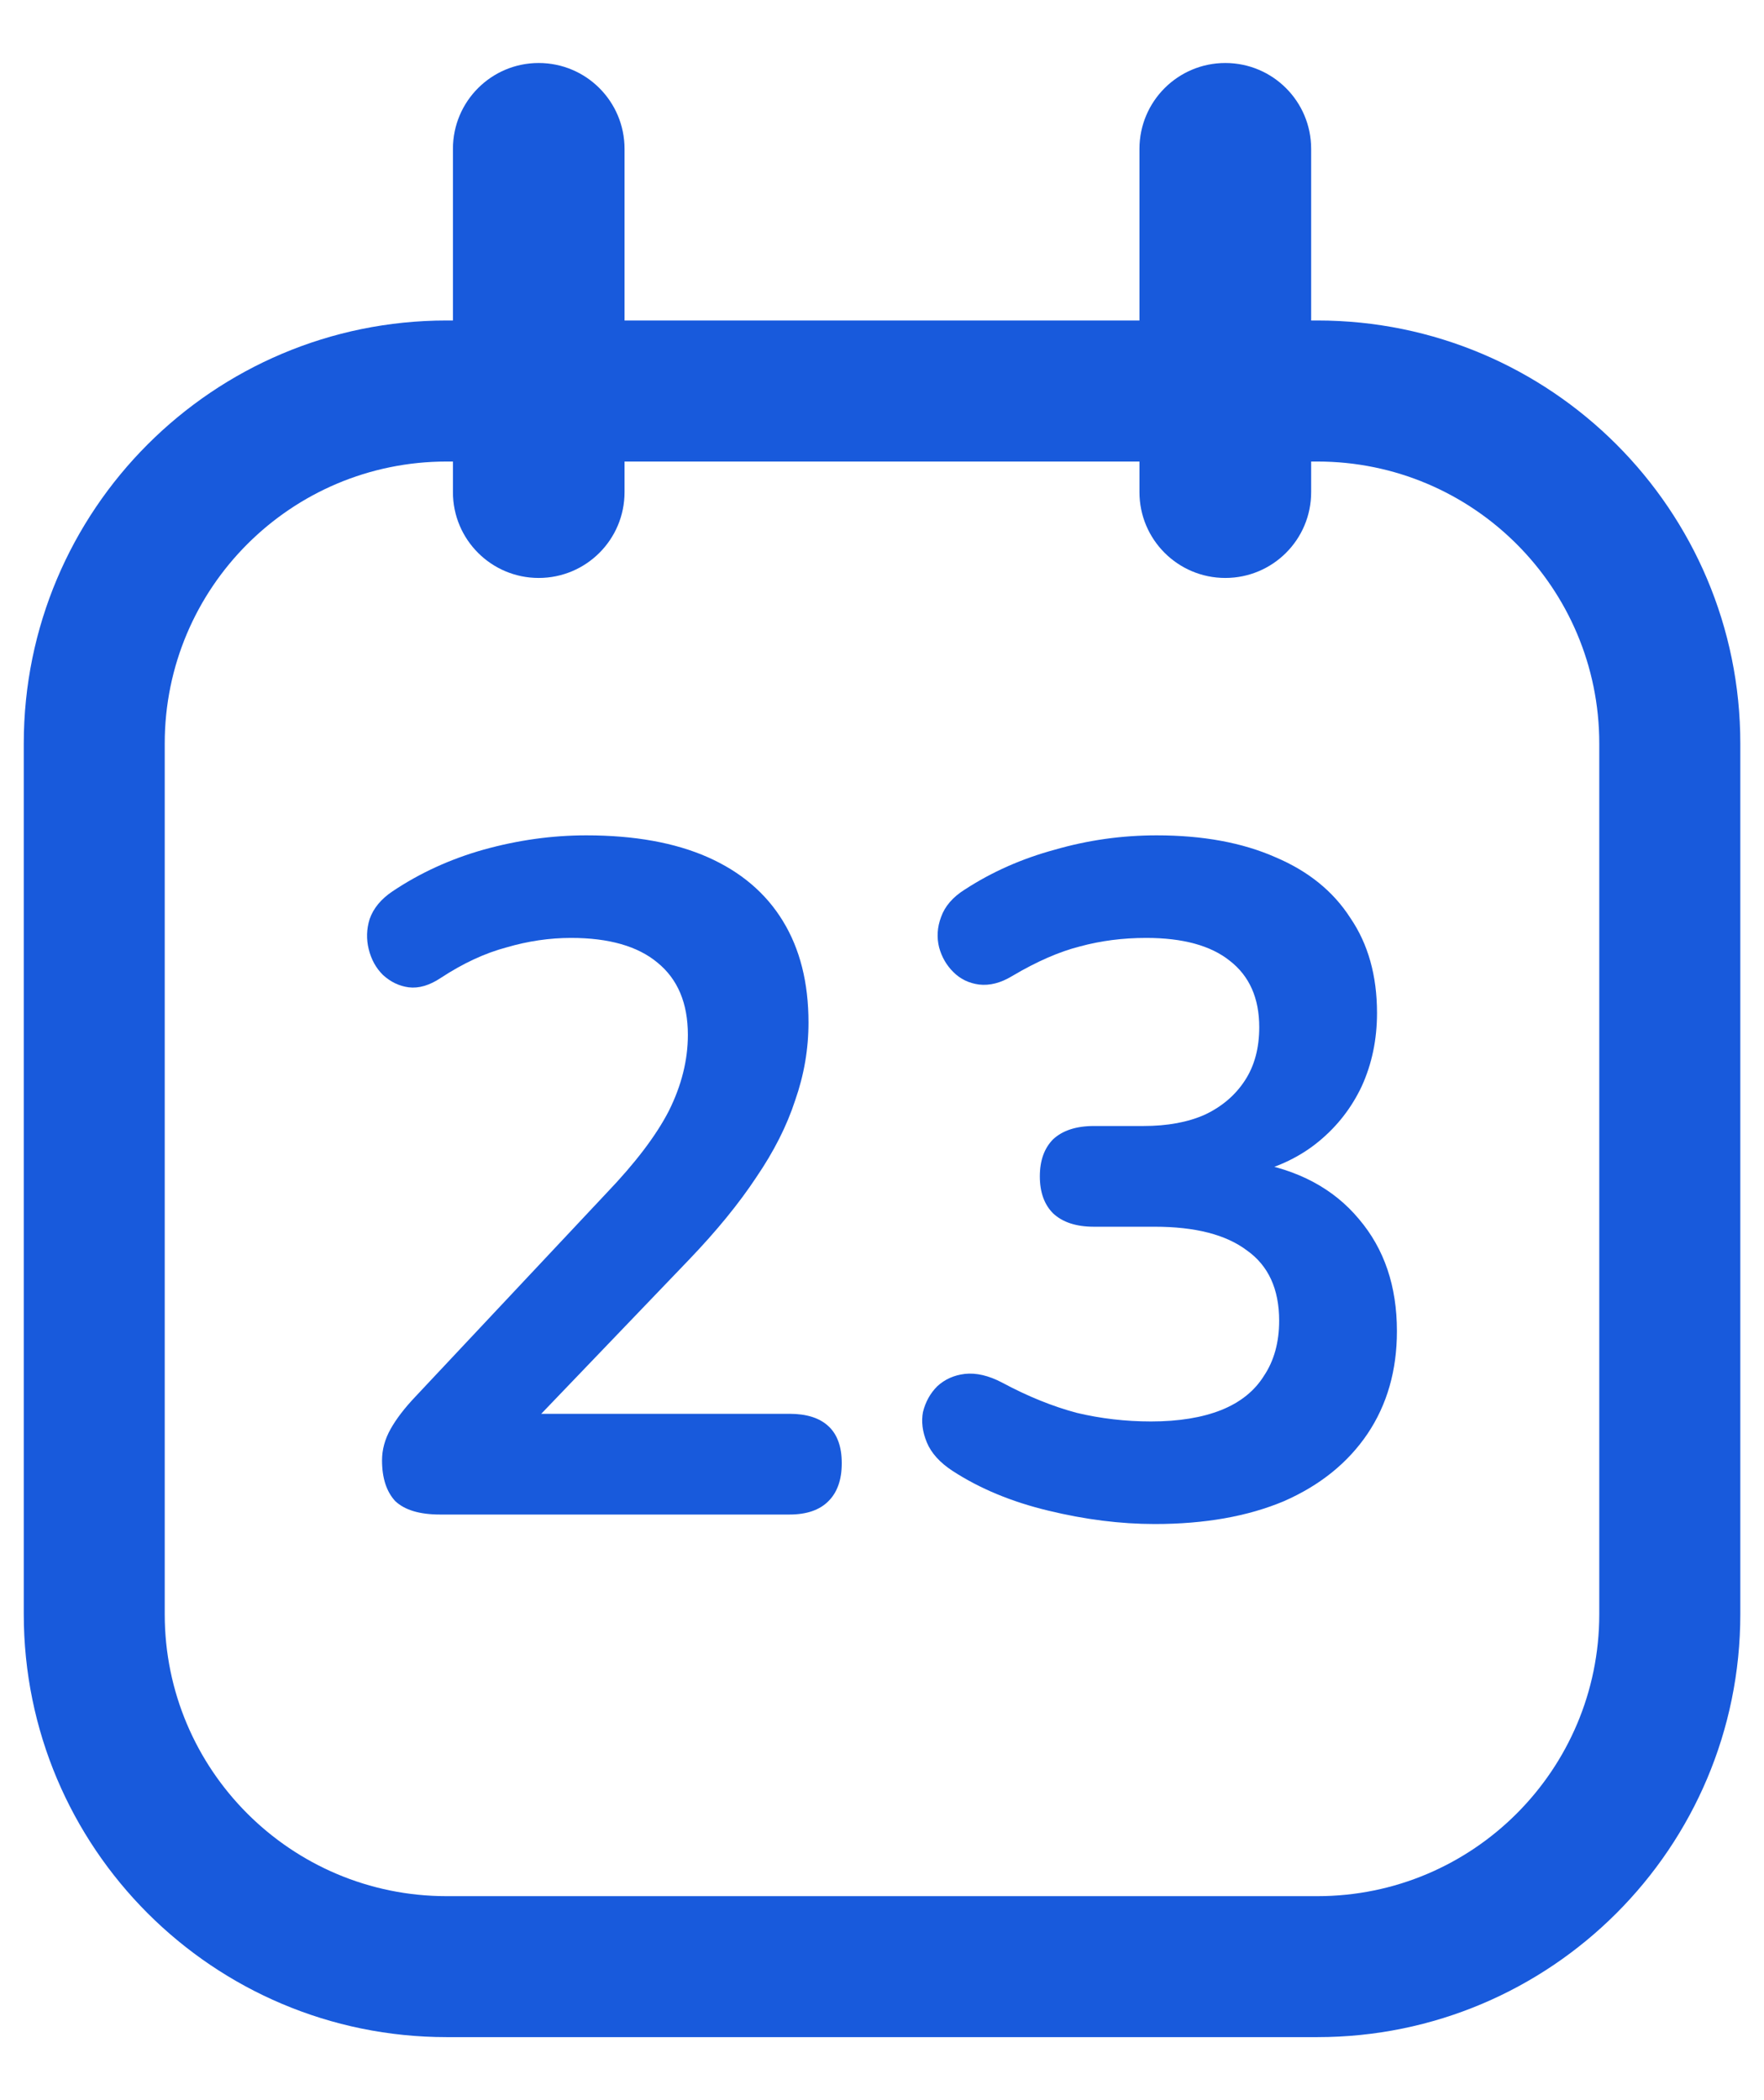 <svg width="21" height="25" viewBox="0 0 21 25" fill="none" xmlns="http://www.w3.org/2000/svg">
<path fill-rule="evenodd" clip-rule="evenodd" d="M15.682 5.494H5.318C3.464 5.494 1.961 6.997 1.961 8.851V19.215C1.961 21.069 3.464 22.572 5.318 22.572H15.682C17.536 22.572 19.039 21.069 19.039 19.215V8.851C19.039 6.997 17.536 5.494 15.682 5.494ZM5.318 3.815C2.537 3.815 0.283 6.07 0.283 8.851V19.215C0.283 21.996 2.537 24.25 5.318 24.25H15.682C18.463 24.25 20.718 21.996 20.718 19.215V8.851C20.718 6.07 18.463 3.815 15.682 3.815H5.318Z" fill="#185ADC"/>
<path d="M5.392 1.772C5.392 1.207 5.849 0.75 6.413 0.75C6.978 0.75 7.435 1.207 7.435 1.772V5.859C7.435 6.423 6.978 6.88 6.413 6.88C5.849 6.88 5.392 6.423 5.392 5.859V1.772Z" fill="#185ADC"/>
<path d="M13.565 1.772C13.565 1.207 14.023 0.75 14.587 0.75C15.152 0.75 15.609 1.207 15.609 1.772V5.859C15.609 6.423 15.152 6.88 14.587 6.88C14.023 6.88 13.565 6.423 13.565 5.859V1.772Z" fill="#185ADC"/>
<path d="M13.747 18.142C13.34 18.142 12.918 18.089 12.481 17.983C12.043 17.878 11.663 17.72 11.339 17.509C11.188 17.41 11.086 17.297 11.033 17.169C10.981 17.041 10.966 16.921 10.988 16.808C11.018 16.687 11.075 16.585 11.158 16.502C11.248 16.419 11.358 16.37 11.486 16.355C11.621 16.34 11.768 16.374 11.927 16.457C12.236 16.623 12.534 16.743 12.82 16.819C13.106 16.887 13.4 16.921 13.702 16.921C14.034 16.921 14.312 16.875 14.539 16.785C14.765 16.694 14.934 16.559 15.047 16.378C15.168 16.197 15.228 15.978 15.228 15.722C15.228 15.345 15.1 15.066 14.844 14.885C14.595 14.697 14.229 14.603 13.747 14.603H13.023C12.812 14.603 12.65 14.55 12.537 14.444C12.432 14.339 12.379 14.192 12.379 14.003C12.379 13.815 12.432 13.668 12.537 13.562C12.65 13.457 12.812 13.404 13.023 13.404H13.611C13.898 13.404 14.143 13.359 14.346 13.268C14.55 13.171 14.708 13.035 14.821 12.861C14.934 12.688 14.991 12.477 14.991 12.228C14.991 11.882 14.874 11.618 14.64 11.437C14.414 11.256 14.082 11.165 13.645 11.165C13.366 11.165 13.103 11.199 12.854 11.267C12.613 11.328 12.345 11.444 12.051 11.618C11.915 11.701 11.783 11.735 11.655 11.72C11.535 11.704 11.433 11.655 11.35 11.572C11.267 11.49 11.211 11.392 11.18 11.278C11.15 11.158 11.158 11.037 11.203 10.917C11.248 10.789 11.342 10.679 11.486 10.589C11.81 10.378 12.168 10.22 12.56 10.114C12.952 10.001 13.355 9.944 13.77 9.944C14.32 9.944 14.791 10.031 15.183 10.204C15.575 10.37 15.873 10.611 16.076 10.928C16.287 11.237 16.393 11.614 16.393 12.059C16.393 12.375 16.332 12.665 16.212 12.929C16.091 13.186 15.922 13.404 15.703 13.585C15.485 13.766 15.221 13.894 14.912 13.97V13.834C15.454 13.924 15.877 14.15 16.178 14.512C16.48 14.867 16.63 15.311 16.63 15.846C16.63 16.314 16.513 16.721 16.28 17.068C16.046 17.414 15.714 17.682 15.285 17.87C14.855 18.051 14.342 18.142 13.747 18.142Z" fill="#185ADC"/>
<path d="M5.238 18.029C4.997 18.029 4.819 17.976 4.706 17.87C4.601 17.757 4.548 17.595 4.548 17.384C4.548 17.256 4.582 17.132 4.65 17.011C4.718 16.89 4.816 16.762 4.944 16.627L7.216 14.207C7.563 13.845 7.812 13.517 7.963 13.223C8.113 12.922 8.189 12.62 8.189 12.319C8.189 11.942 8.068 11.655 7.827 11.459C7.593 11.264 7.25 11.165 6.798 11.165C6.542 11.165 6.285 11.203 6.029 11.278C5.773 11.346 5.513 11.467 5.249 11.64C5.113 11.731 4.985 11.768 4.865 11.753C4.752 11.738 4.65 11.689 4.559 11.606C4.476 11.524 4.42 11.422 4.39 11.301C4.36 11.181 4.363 11.06 4.401 10.939C4.446 10.811 4.537 10.702 4.672 10.611C4.997 10.393 5.358 10.227 5.758 10.114C6.165 10.001 6.572 9.944 6.979 9.944C7.552 9.944 8.034 10.031 8.426 10.204C8.818 10.378 9.116 10.63 9.319 10.962C9.523 11.294 9.625 11.697 9.625 12.172C9.625 12.488 9.572 12.797 9.466 13.099C9.368 13.4 9.214 13.706 9.003 14.015C8.799 14.324 8.532 14.652 8.2 14.998L6.074 17.215V16.83H9.399C9.602 16.83 9.757 16.879 9.862 16.977C9.968 17.075 10.021 17.222 10.021 17.418C10.021 17.614 9.968 17.765 9.862 17.87C9.757 17.976 9.602 18.029 9.399 18.029H5.238Z" fill="#185ADC"/>
</svg>
